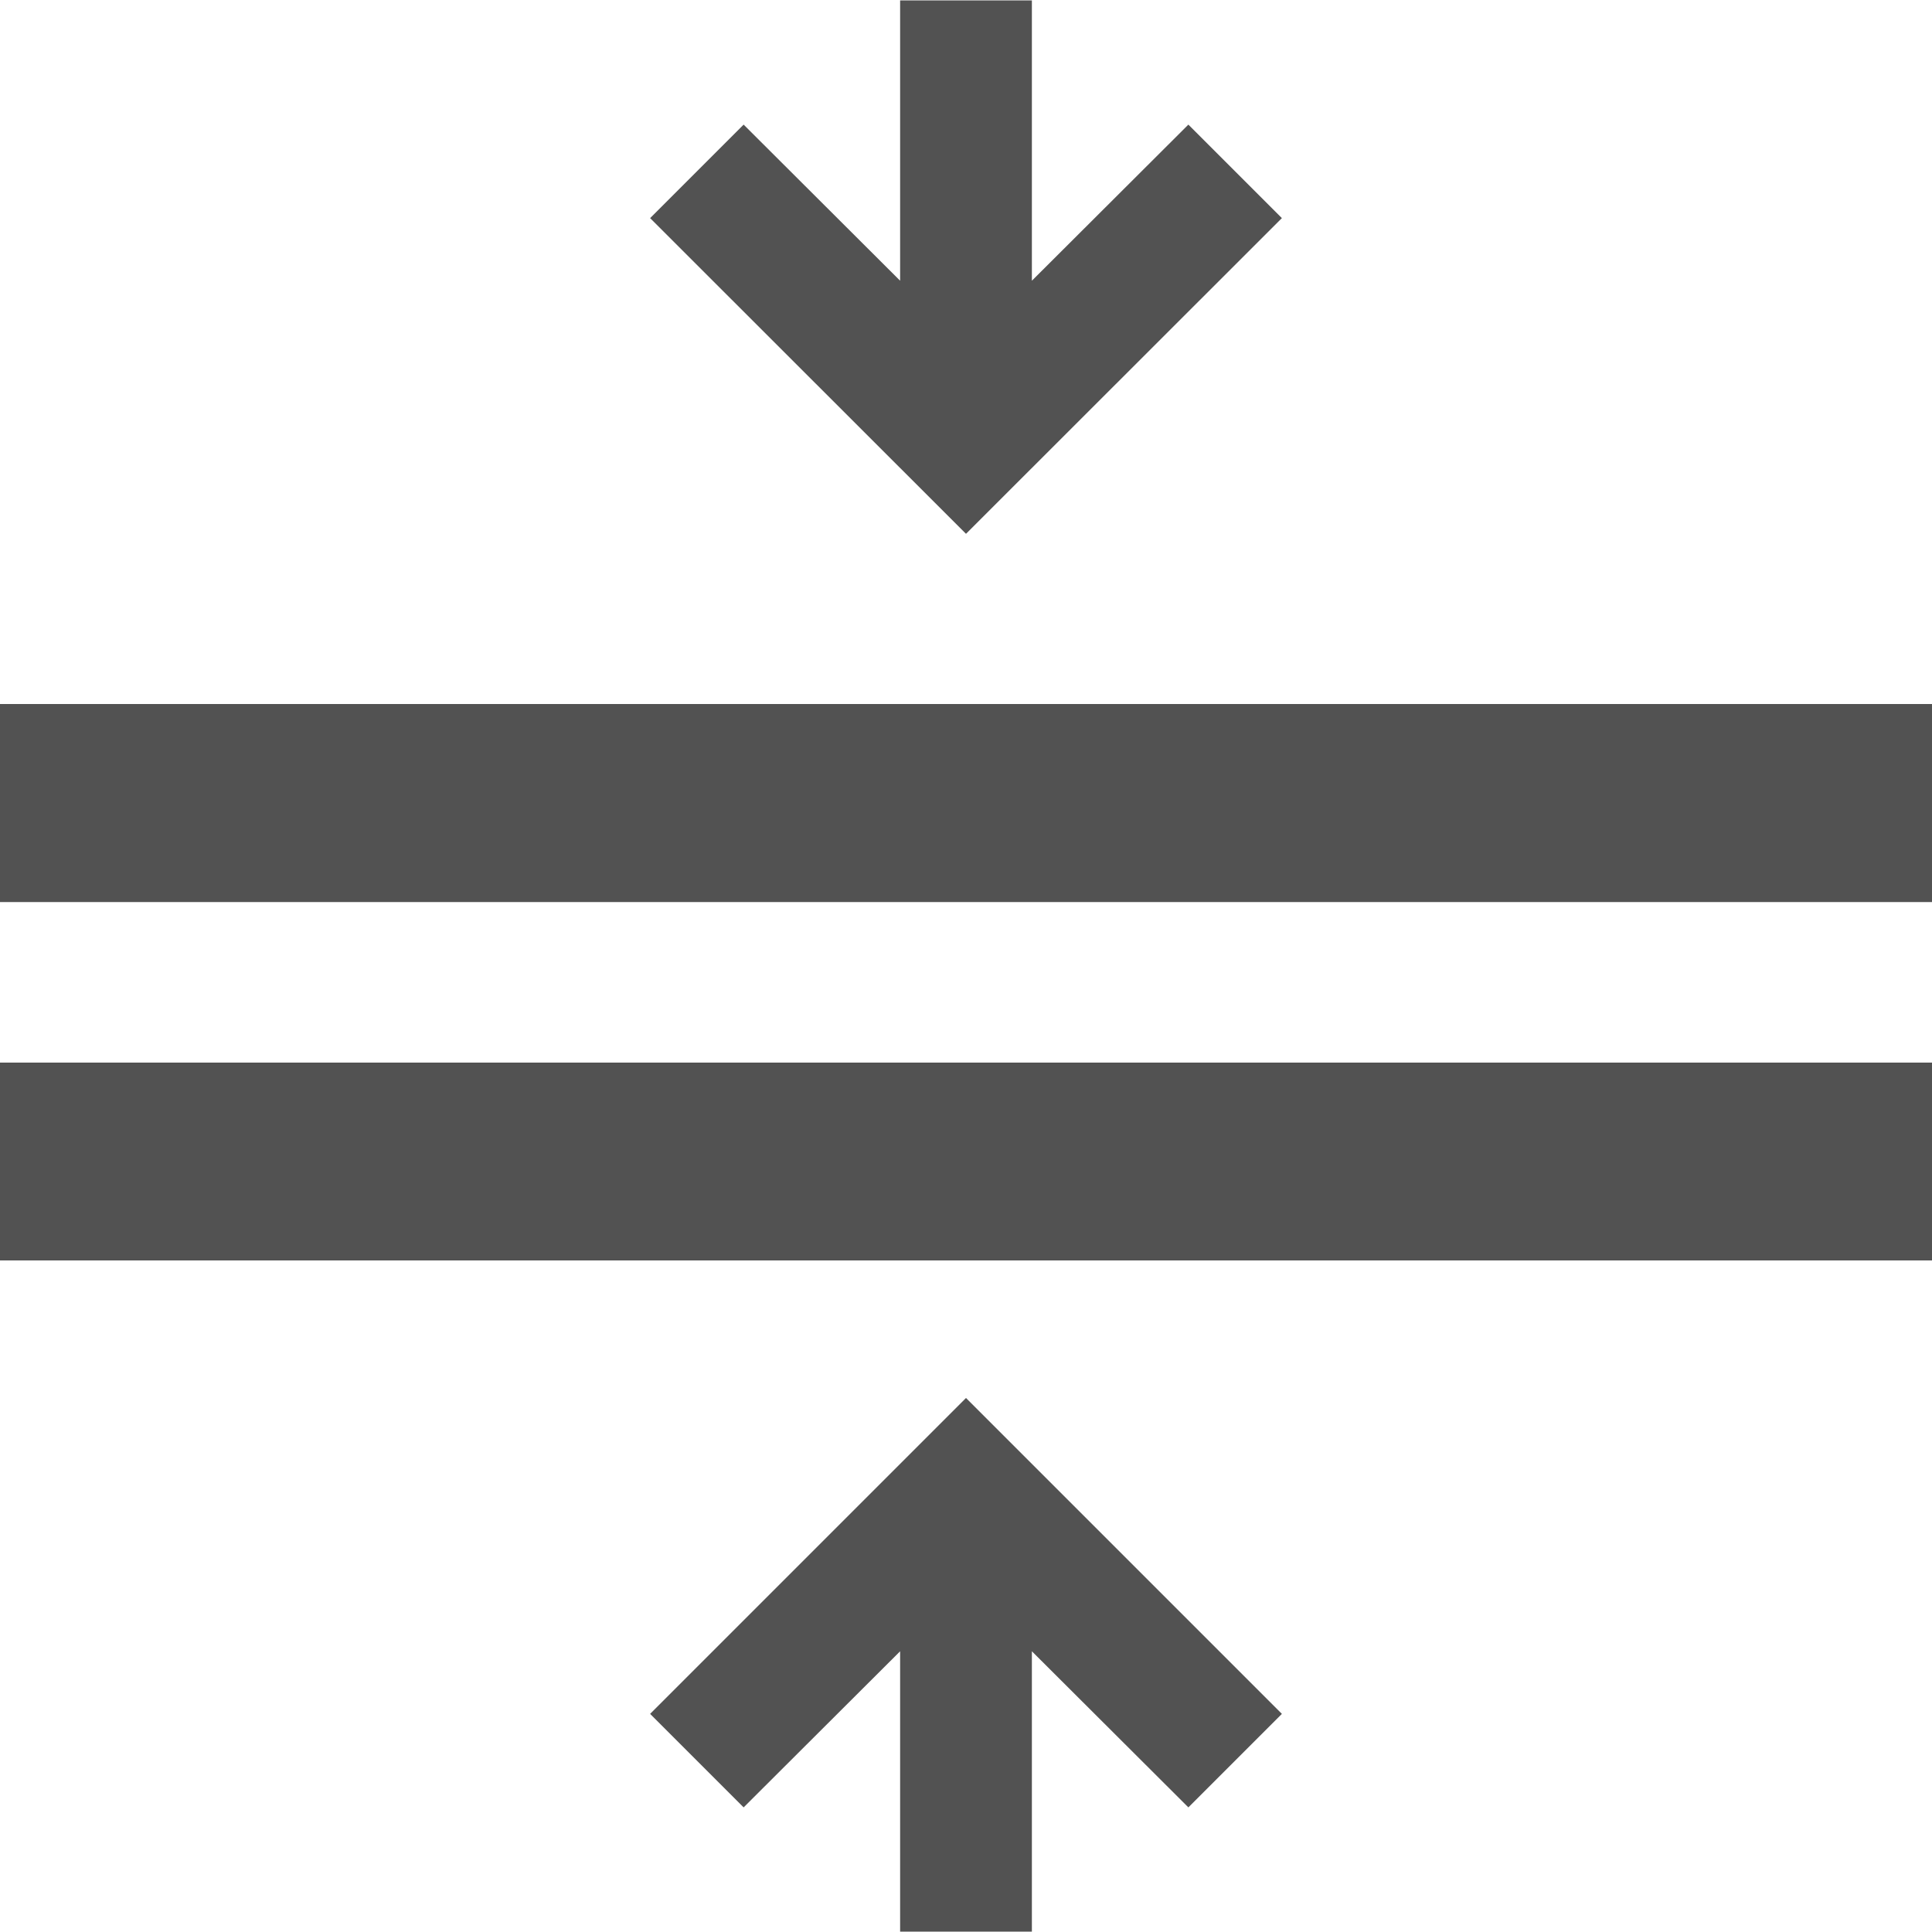 <svg width="10" height="10" viewBox="0 0 10 10" fill="none" xmlns="http://www.w3.org/2000/svg">
<path fill-rule="evenodd" clip-rule="evenodd" d="M10 4.669L10 3.644L-0 3.644L-0 4.669L10 4.669ZM4.659 9.998L4.659 8.547L3.849 9.355L3.365 8.871L5 7.236L6.635 8.871L6.151 9.355L5.341 8.547L5.341 9.998L4.659 9.998ZM5.341 0.002L5.341 1.453L6.151 0.645L6.635 1.129L5 2.763L3.365 1.129L3.849 0.645L4.659 1.453L4.659 0.002L5.341 0.002ZM10 5.5L10 6.524L-0 6.524L-0 5.5L10 5.5Z" fill="#525252"/>
</svg>
